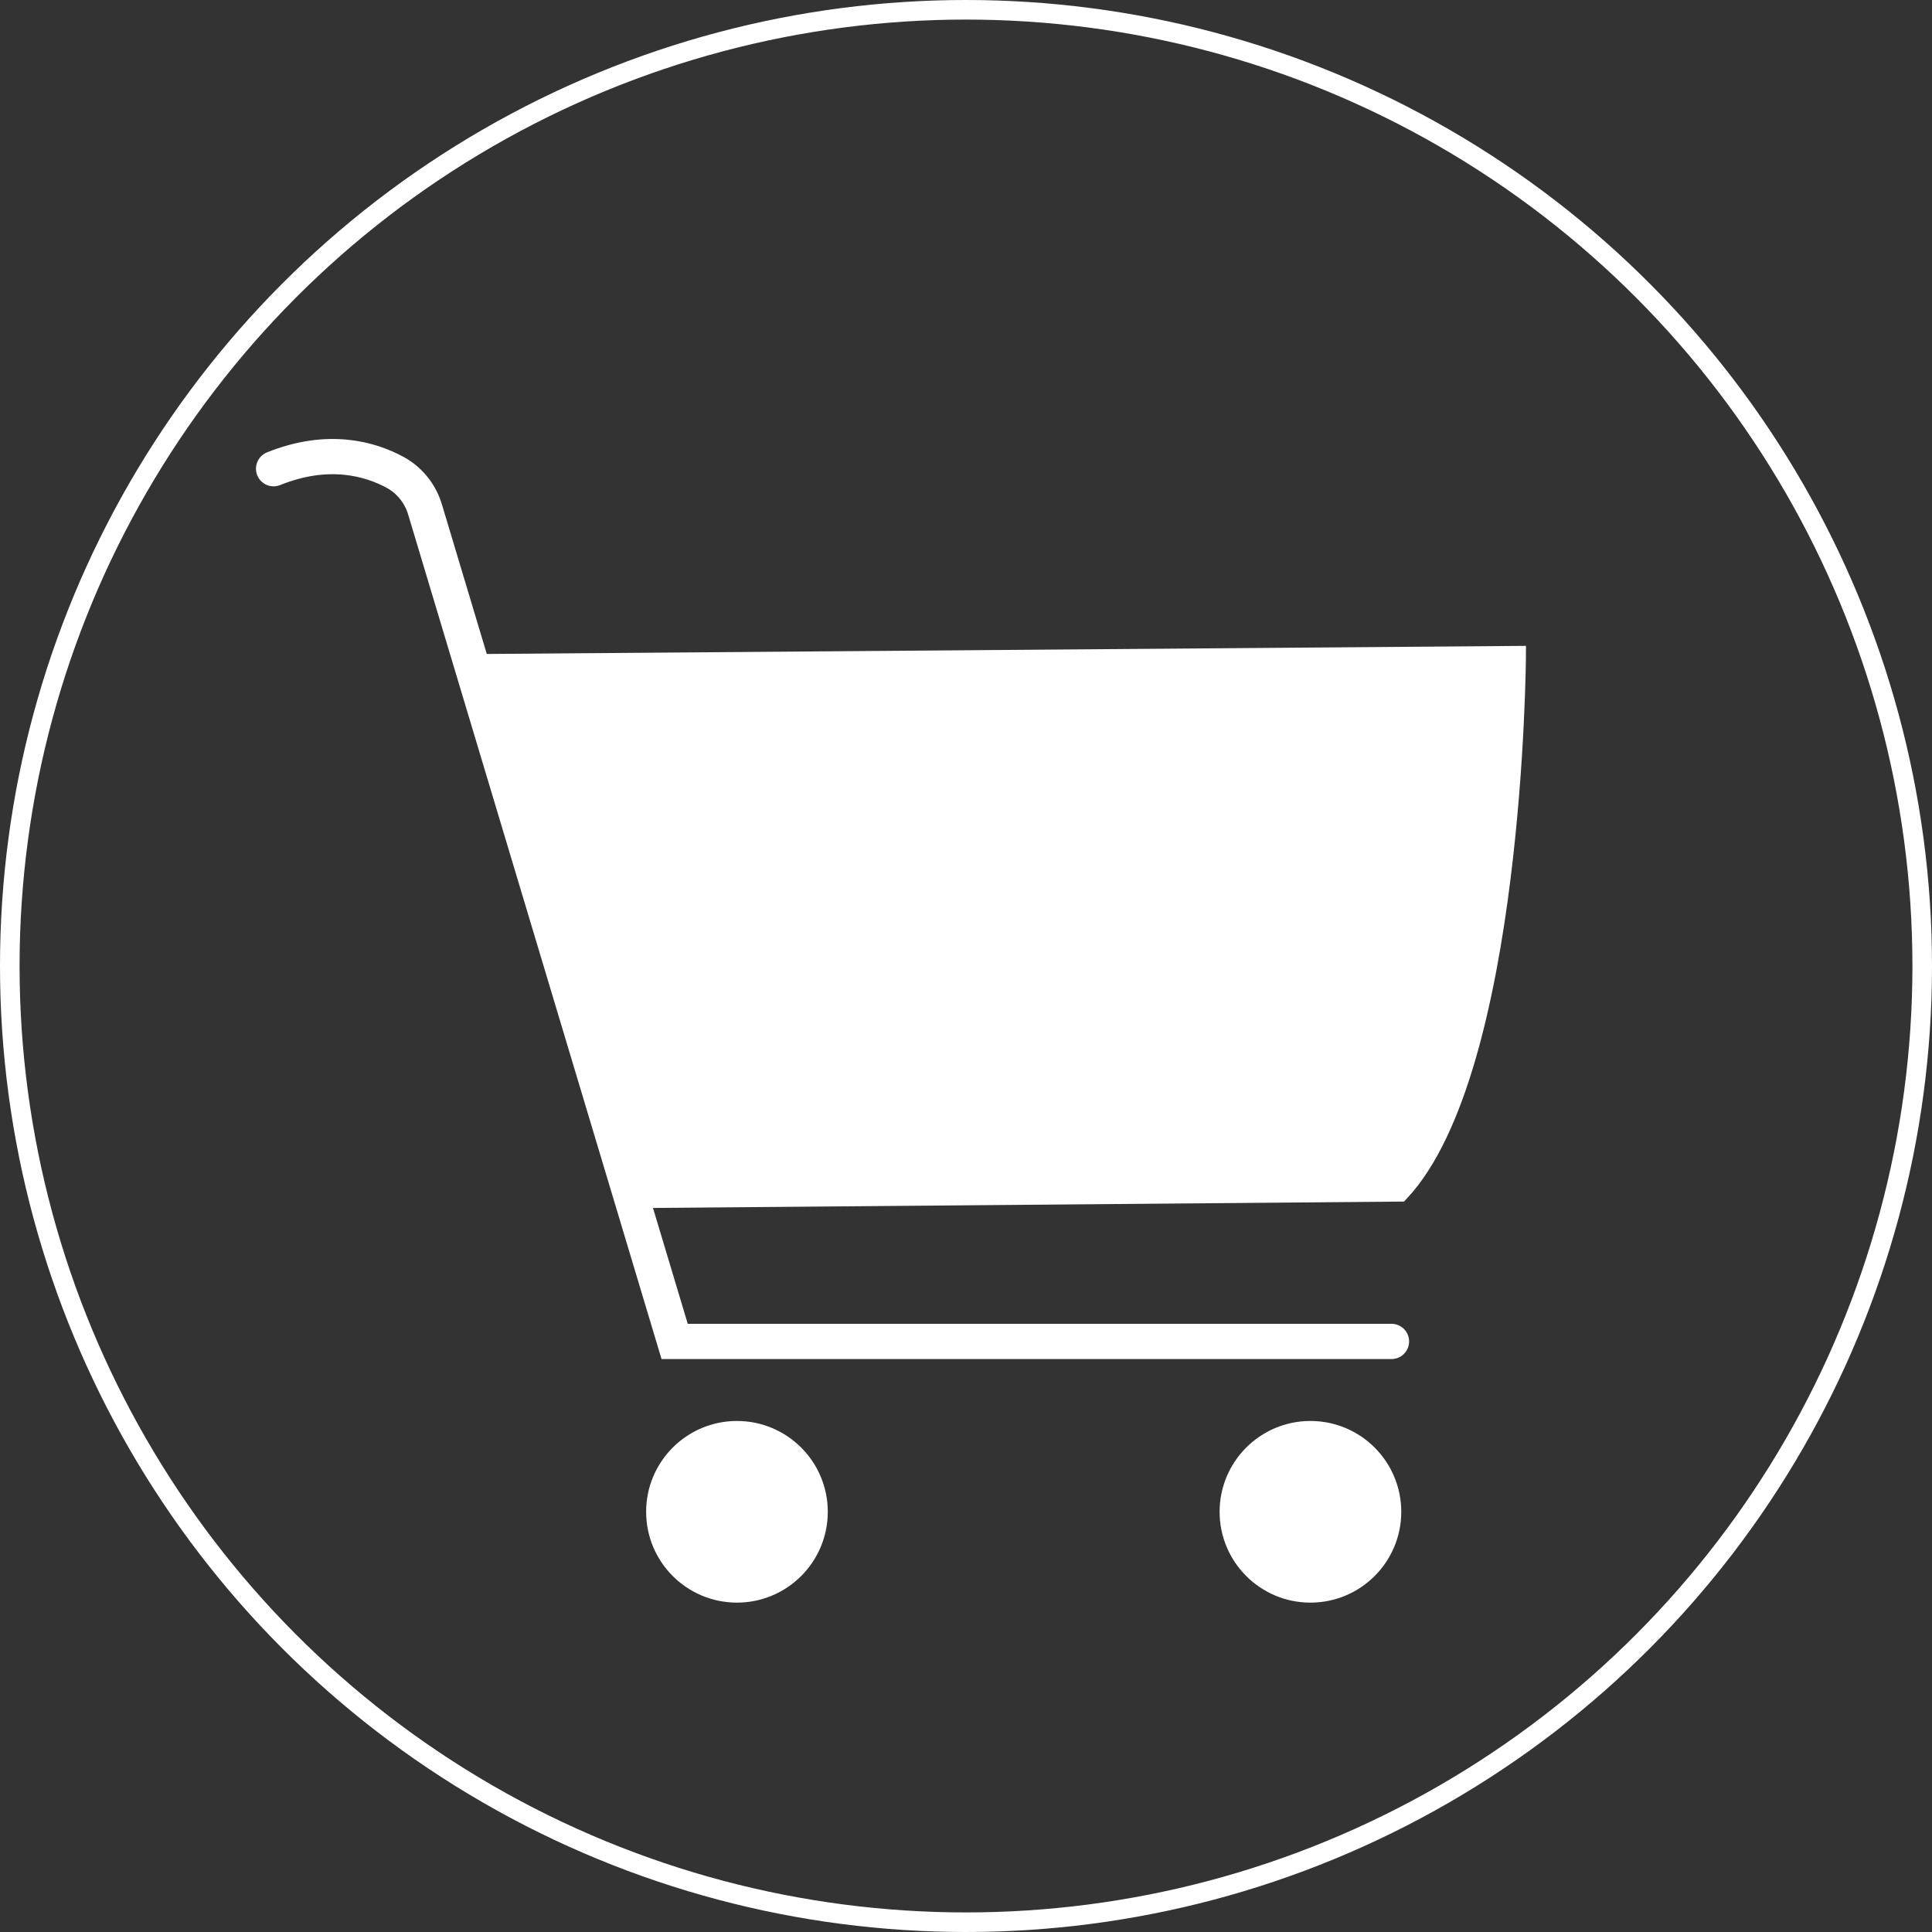 <?xml version="1.0" encoding="UTF-8"?>
<svg id="_レイヤー_2" data-name="レイヤー 2" xmlns="http://www.w3.org/2000/svg" viewBox="0 0 987 987">
  <rect x="0" y="0" width="987" height="987" fill="#333333" stroke="none"/>
  <defs>
    <style>
      .cls-1 {
        stroke-linecap: round;
        stroke-width: 18px;
      }

      .cls-1, .cls-2, .cls-3 {
        stroke: #fff;
        stroke-miterlimit: 10;
      }

      .cls-1, .cls-3 {
        fill: none;
      }

      .cls-2 {
        fill: #fff;
      }

      .cls-2, .cls-3 {
        stroke-width: 10px;
      }
    </style>
  </defs>
  <g id="_レイヤー_3" data-name="レイヤー 3">
    <g>
      <circle class="cls-3" cx="493.5" cy="493.5" r="488.5"/>
      <path class="cls-1" d="m139.77,239.45c28.13-11.32,49.56-4.91,62.02,1.83,7.43,4.02,12.91,10.87,15.34,18.97l23.67,78.89,81.78,272.59,22.07,73.56h366.22"/>
      <path class="cls-2" d="m322.15,612.2l392.96-3.34c58.38-62.63,59.44-273.87,59.44-273.87l-533.76,4.16"/>
      <circle class="cls-2" cx="376.49" cy="772.33" r="41.4"/>
      <circle class="cls-2" cx="669.46" cy="772.33" r="41.4"/>
    </g>
  </g>
</svg>